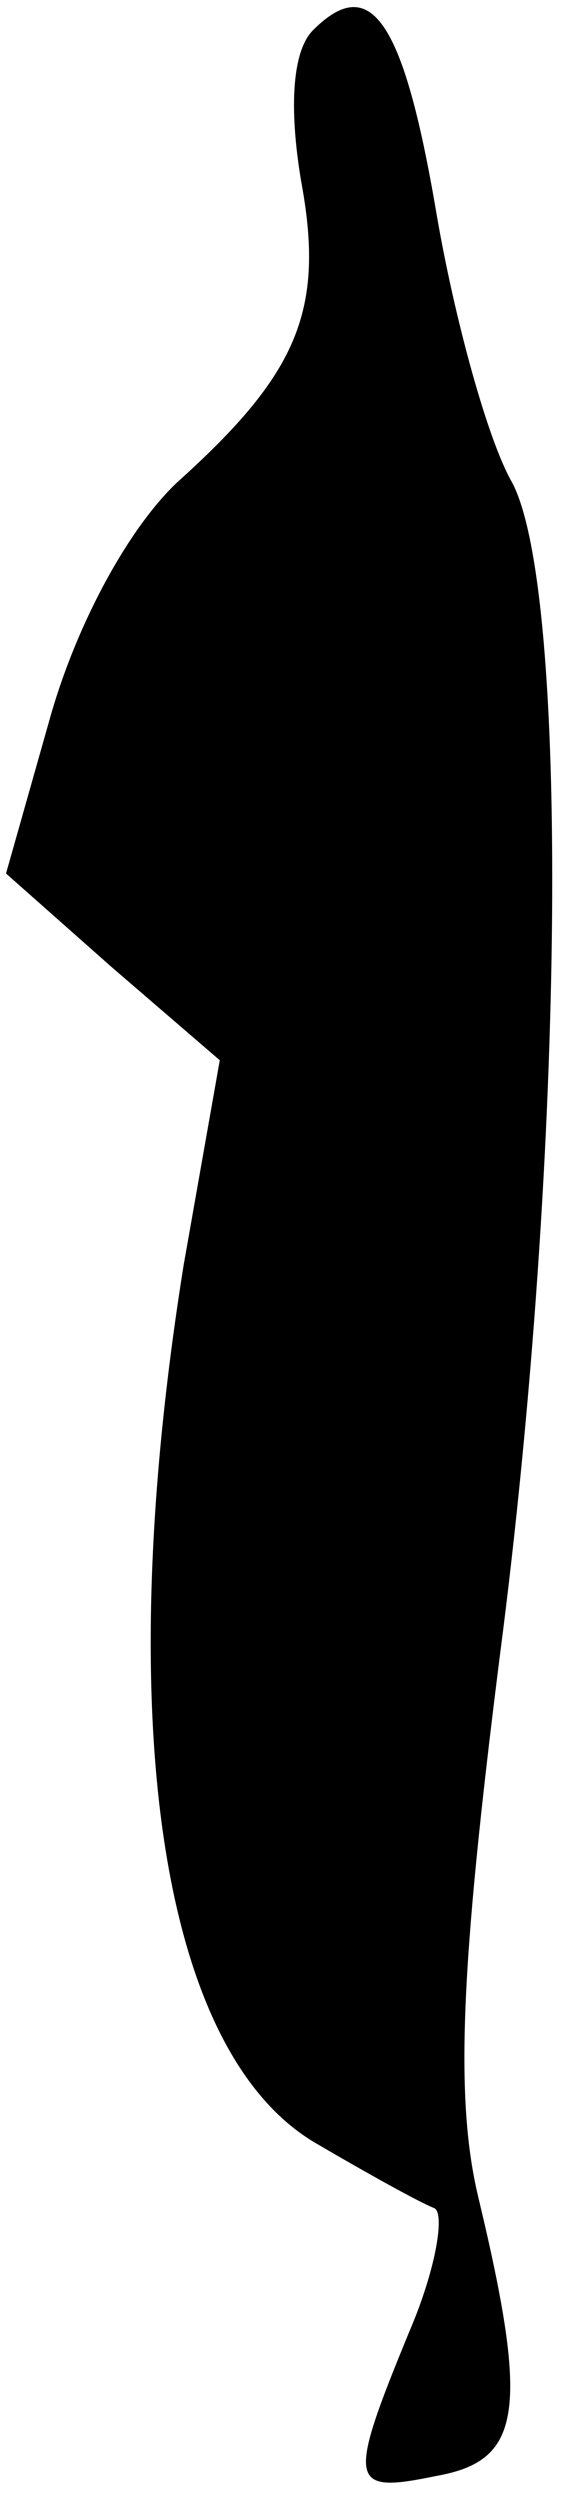 <?xml version="1.0" standalone="no"?>
<!DOCTYPE svg PUBLIC "-//W3C//DTD SVG 20010904//EN"
 "http://www.w3.org/TR/2001/REC-SVG-20010904/DTD/svg10.dtd">
<svg version="1.0" xmlns="http://www.w3.org/2000/svg"
 width="19pt" height="83pt" viewBox="0 0 19 83"
 preserveAspectRatio="xMidYMid meet">
<g transform="translate(0,83) scale(0.1,-0.1)"
fill="#000000" stroke="none">
<path fill="#000000" stroke="none" d="M104 820 c-7 -7 -8 -26 -4 -50 8 -43
-1 -64 -41 -100 -16 -15 -33 -46 -42 -77 l-15 -53 35 -31 36 -31 -12 -68 c-24
-150 -8 -260 43 -291 17 -10 35 -20 40 -22 4 -1 1 -20 -8 -41 -21 -51 -20 -54
9 -48 28 5 31 21 14 92 -8 33 -6 77 7 180 22 169 23 355 4 390 -8 14 -19 54
-25 89 -11 65 -22 80 -41 61z"/>
</g>
</svg>

